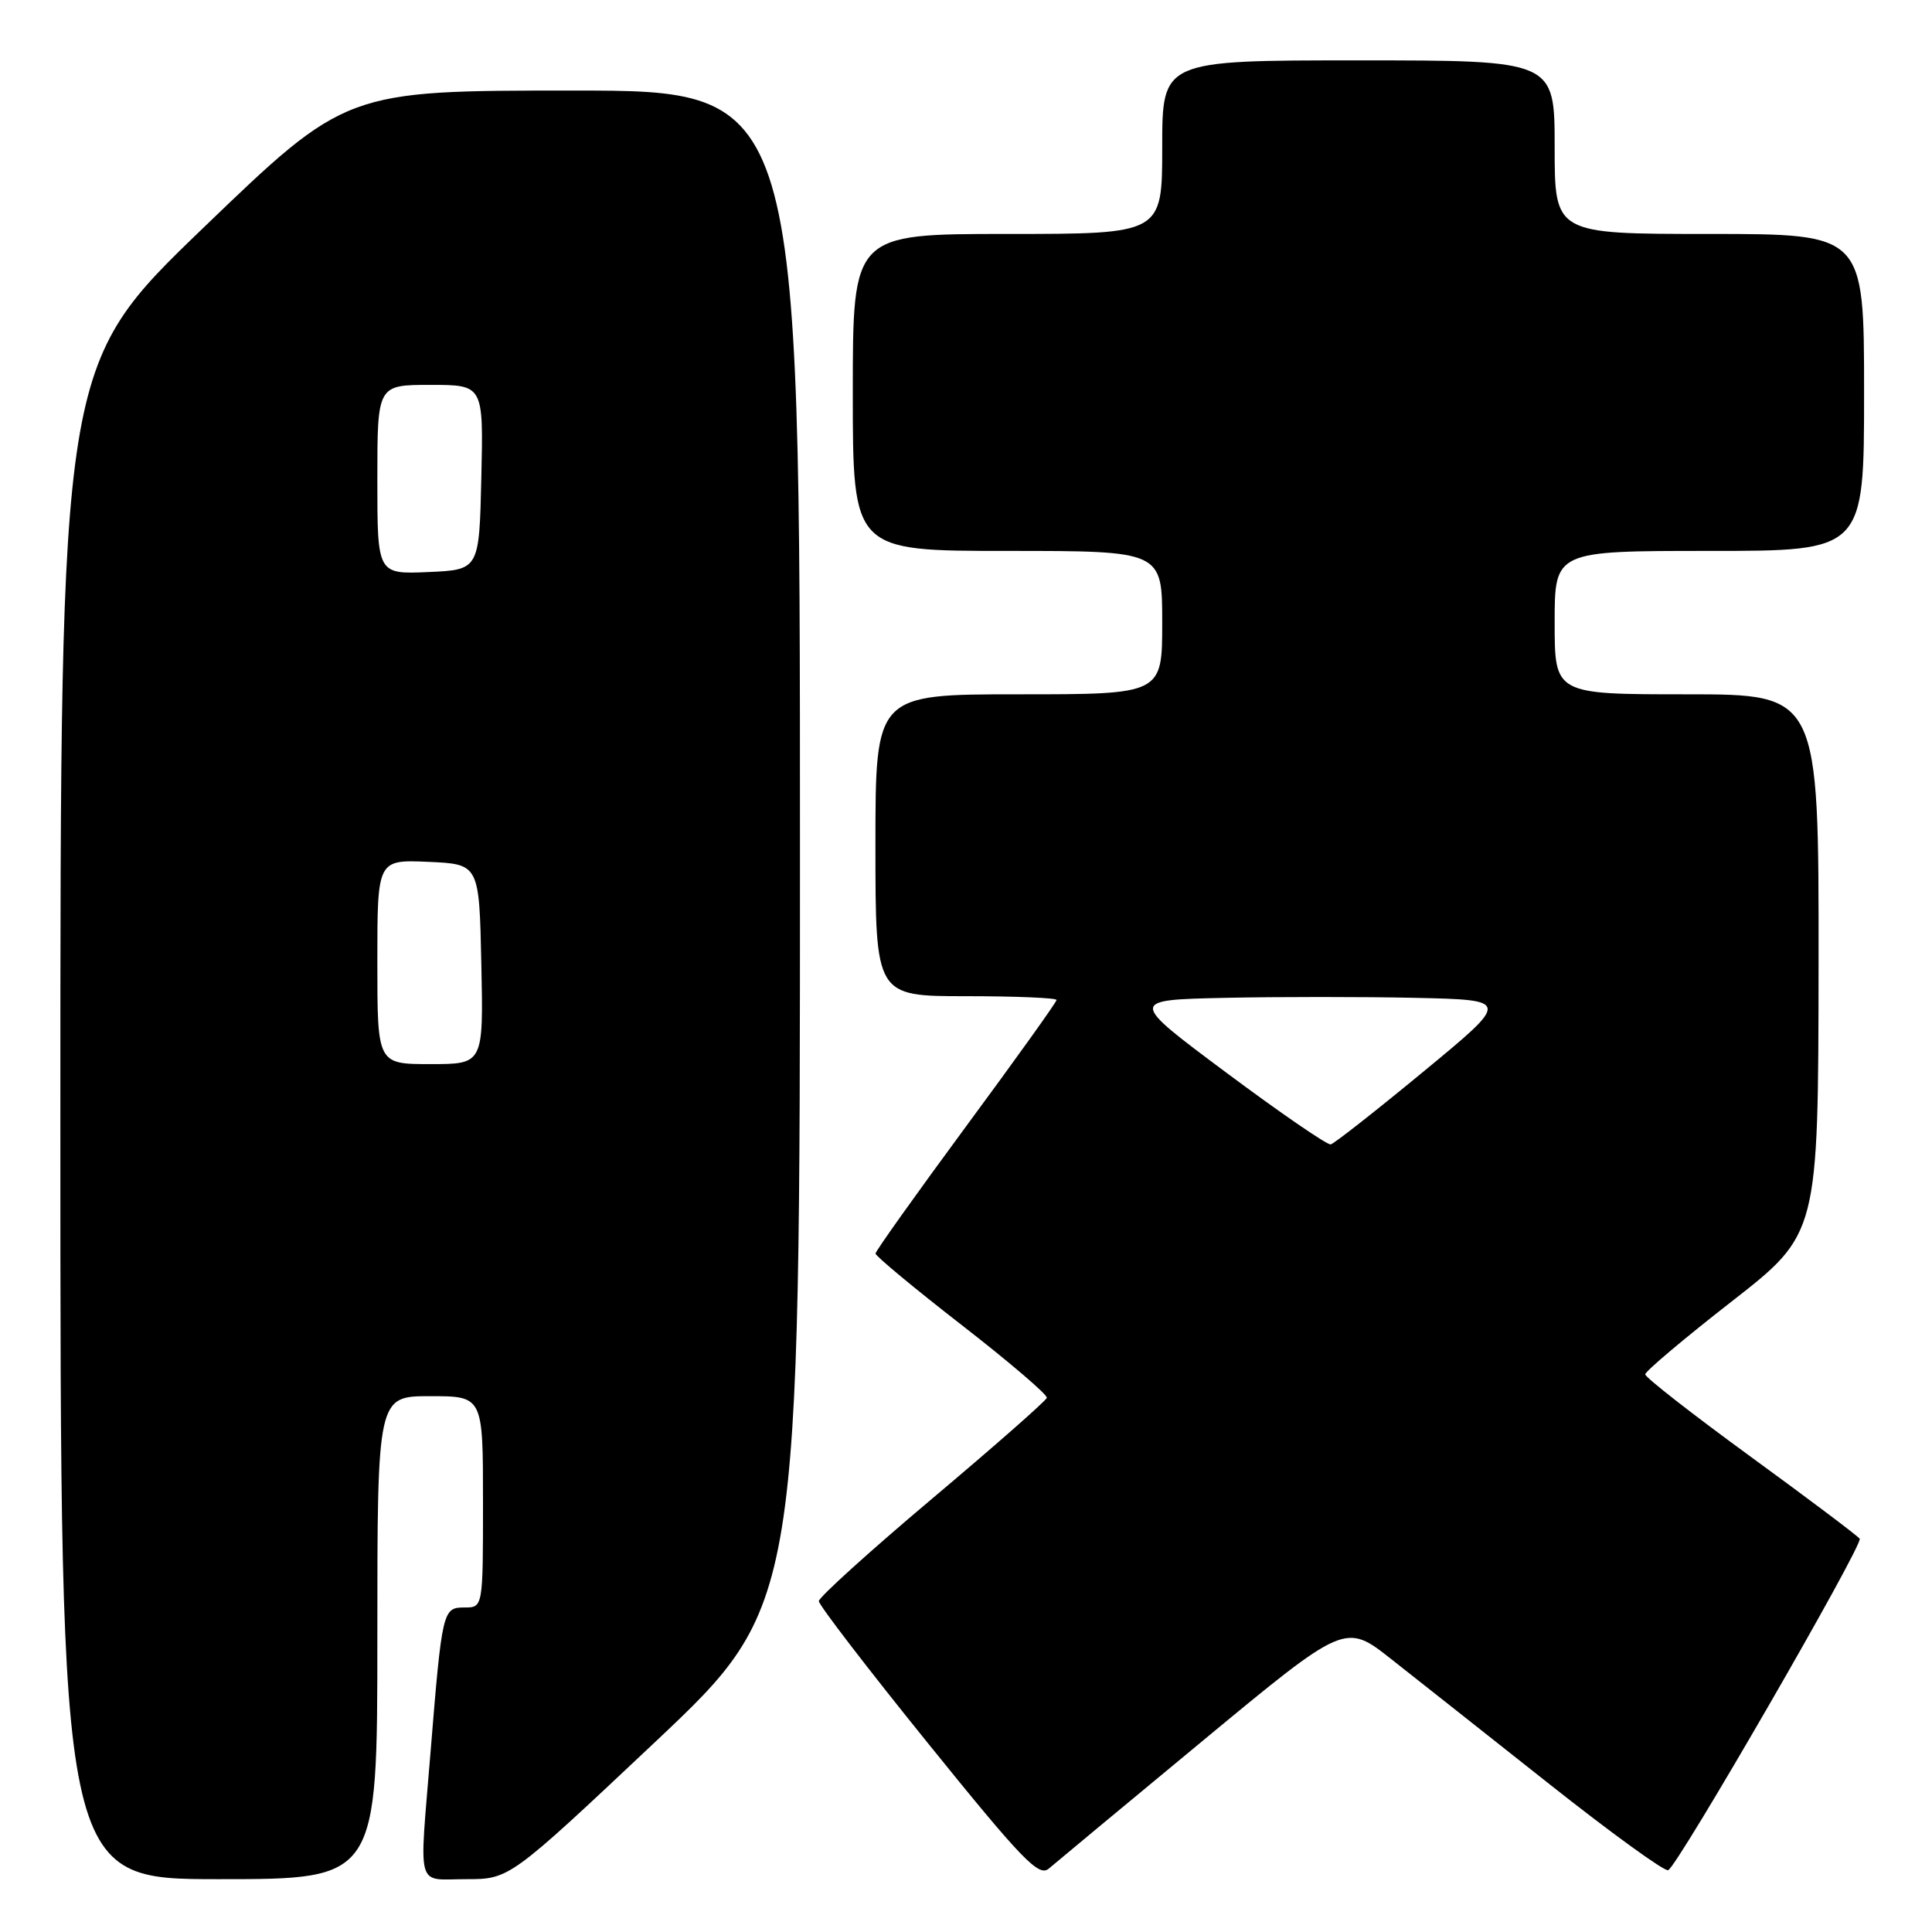 <?xml version="1.0" encoding="UTF-8" standalone="no"?>
<!DOCTYPE svg PUBLIC "-//W3C//DTD SVG 1.1//EN" "http://www.w3.org/Graphics/SVG/1.1/DTD/svg11.dtd" >
<svg xmlns="http://www.w3.org/2000/svg" xmlns:xlink="http://www.w3.org/1999/xlink" version="1.1" viewBox="0 0 256 256">
 <g >
 <path fill="currentColor"
d=" M 50.00 217.00 C 50.00 185.00 50.00 185.00 57.00 185.00 C 64.00 185.00 64.00 185.00 64.00 199.00 C 64.00 213.00 64.00 213.00 61.55 213.00 C 58.66 213.00 58.58 213.34 57.04 232.27 C 55.54 250.74 55.05 249.00 61.76 249.00 C 67.51 249.00 67.51 249.00 86.76 230.87 C 106.00 212.73 106.00 212.73 106.00 112.37 C 106.00 12.00 106.00 12.00 75.92 12.00 C 45.84 12.00 45.84 12.00 26.92 30.21 C 8.00 48.42 8.00 48.42 8.00 148.71 C 8.00 249.00 8.00 249.00 29.00 249.00 C 50.00 249.00 50.00 249.00 50.00 217.00 Z  M 159.37 230.66 C 178.25 215.03 178.25 215.03 184.37 219.86 C 187.74 222.51 197.16 229.96 205.31 236.41 C 213.45 242.85 220.53 247.99 221.04 247.81 C 222.23 247.41 246.90 204.71 246.42 203.89 C 246.22 203.56 239.74 198.68 232.03 193.06 C 224.31 187.43 218.00 182.51 218.00 182.11 C 218.00 181.71 223.16 177.36 229.47 172.44 C 240.93 163.50 240.93 163.50 240.97 127.75 C 241.00 92.00 241.00 92.00 223.50 92.00 C 206.00 92.00 206.00 92.00 206.00 82.50 C 206.00 73.00 206.00 73.00 226.50 73.00 C 247.00 73.00 247.00 73.00 247.00 52.00 C 247.00 31.00 247.00 31.00 226.50 31.00 C 206.00 31.00 206.00 31.00 206.00 19.50 C 206.00 8.00 206.00 8.00 180.00 8.00 C 154.00 8.00 154.00 8.00 154.00 19.50 C 154.00 31.00 154.00 31.00 133.50 31.00 C 113.00 31.00 113.00 31.00 113.00 52.00 C 113.00 73.00 113.00 73.00 133.50 73.00 C 154.00 73.00 154.00 73.00 154.00 82.50 C 154.00 92.00 154.00 92.00 135.00 92.00 C 116.00 92.00 116.00 92.00 116.00 112.00 C 116.00 132.00 116.00 132.00 128.00 132.00 C 134.60 132.00 140.00 132.23 140.00 132.50 C 140.00 132.78 134.61 140.31 128.01 149.25 C 121.42 158.19 116.02 165.77 116.01 166.10 C 116.01 166.43 121.16 170.71 127.46 175.60 C 133.77 180.50 138.83 184.83 138.71 185.22 C 138.60 185.62 131.75 191.64 123.50 198.59 C 115.25 205.54 108.50 211.65 108.50 212.16 C 108.50 212.67 115.01 221.15 122.97 231.00 C 135.48 246.49 137.65 248.73 138.97 247.60 C 139.81 246.88 148.99 239.25 159.37 230.66 Z  M 50.00 127.45 C 50.00 113.91 50.00 113.91 56.75 114.20 C 63.50 114.50 63.50 114.50 63.78 127.75 C 64.06 141.00 64.06 141.00 57.03 141.00 C 50.00 141.00 50.00 141.00 50.00 127.45 Z  M 50.00 63.55 C 50.00 51.00 50.00 51.00 57.03 51.00 C 64.06 51.00 64.06 51.00 63.78 63.25 C 63.50 75.50 63.50 75.50 56.75 75.80 C 50.00 76.09 50.00 76.09 50.00 63.55 Z  M 162.53 142.16 C 149.57 132.50 149.57 132.50 162.28 132.22 C 169.28 132.07 180.65 132.07 187.56 132.22 C 200.12 132.50 200.12 132.50 188.64 141.97 C 182.33 147.18 176.79 151.53 176.33 151.64 C 175.87 151.74 169.67 147.48 162.53 142.16 Z "/>
</g>
</svg>